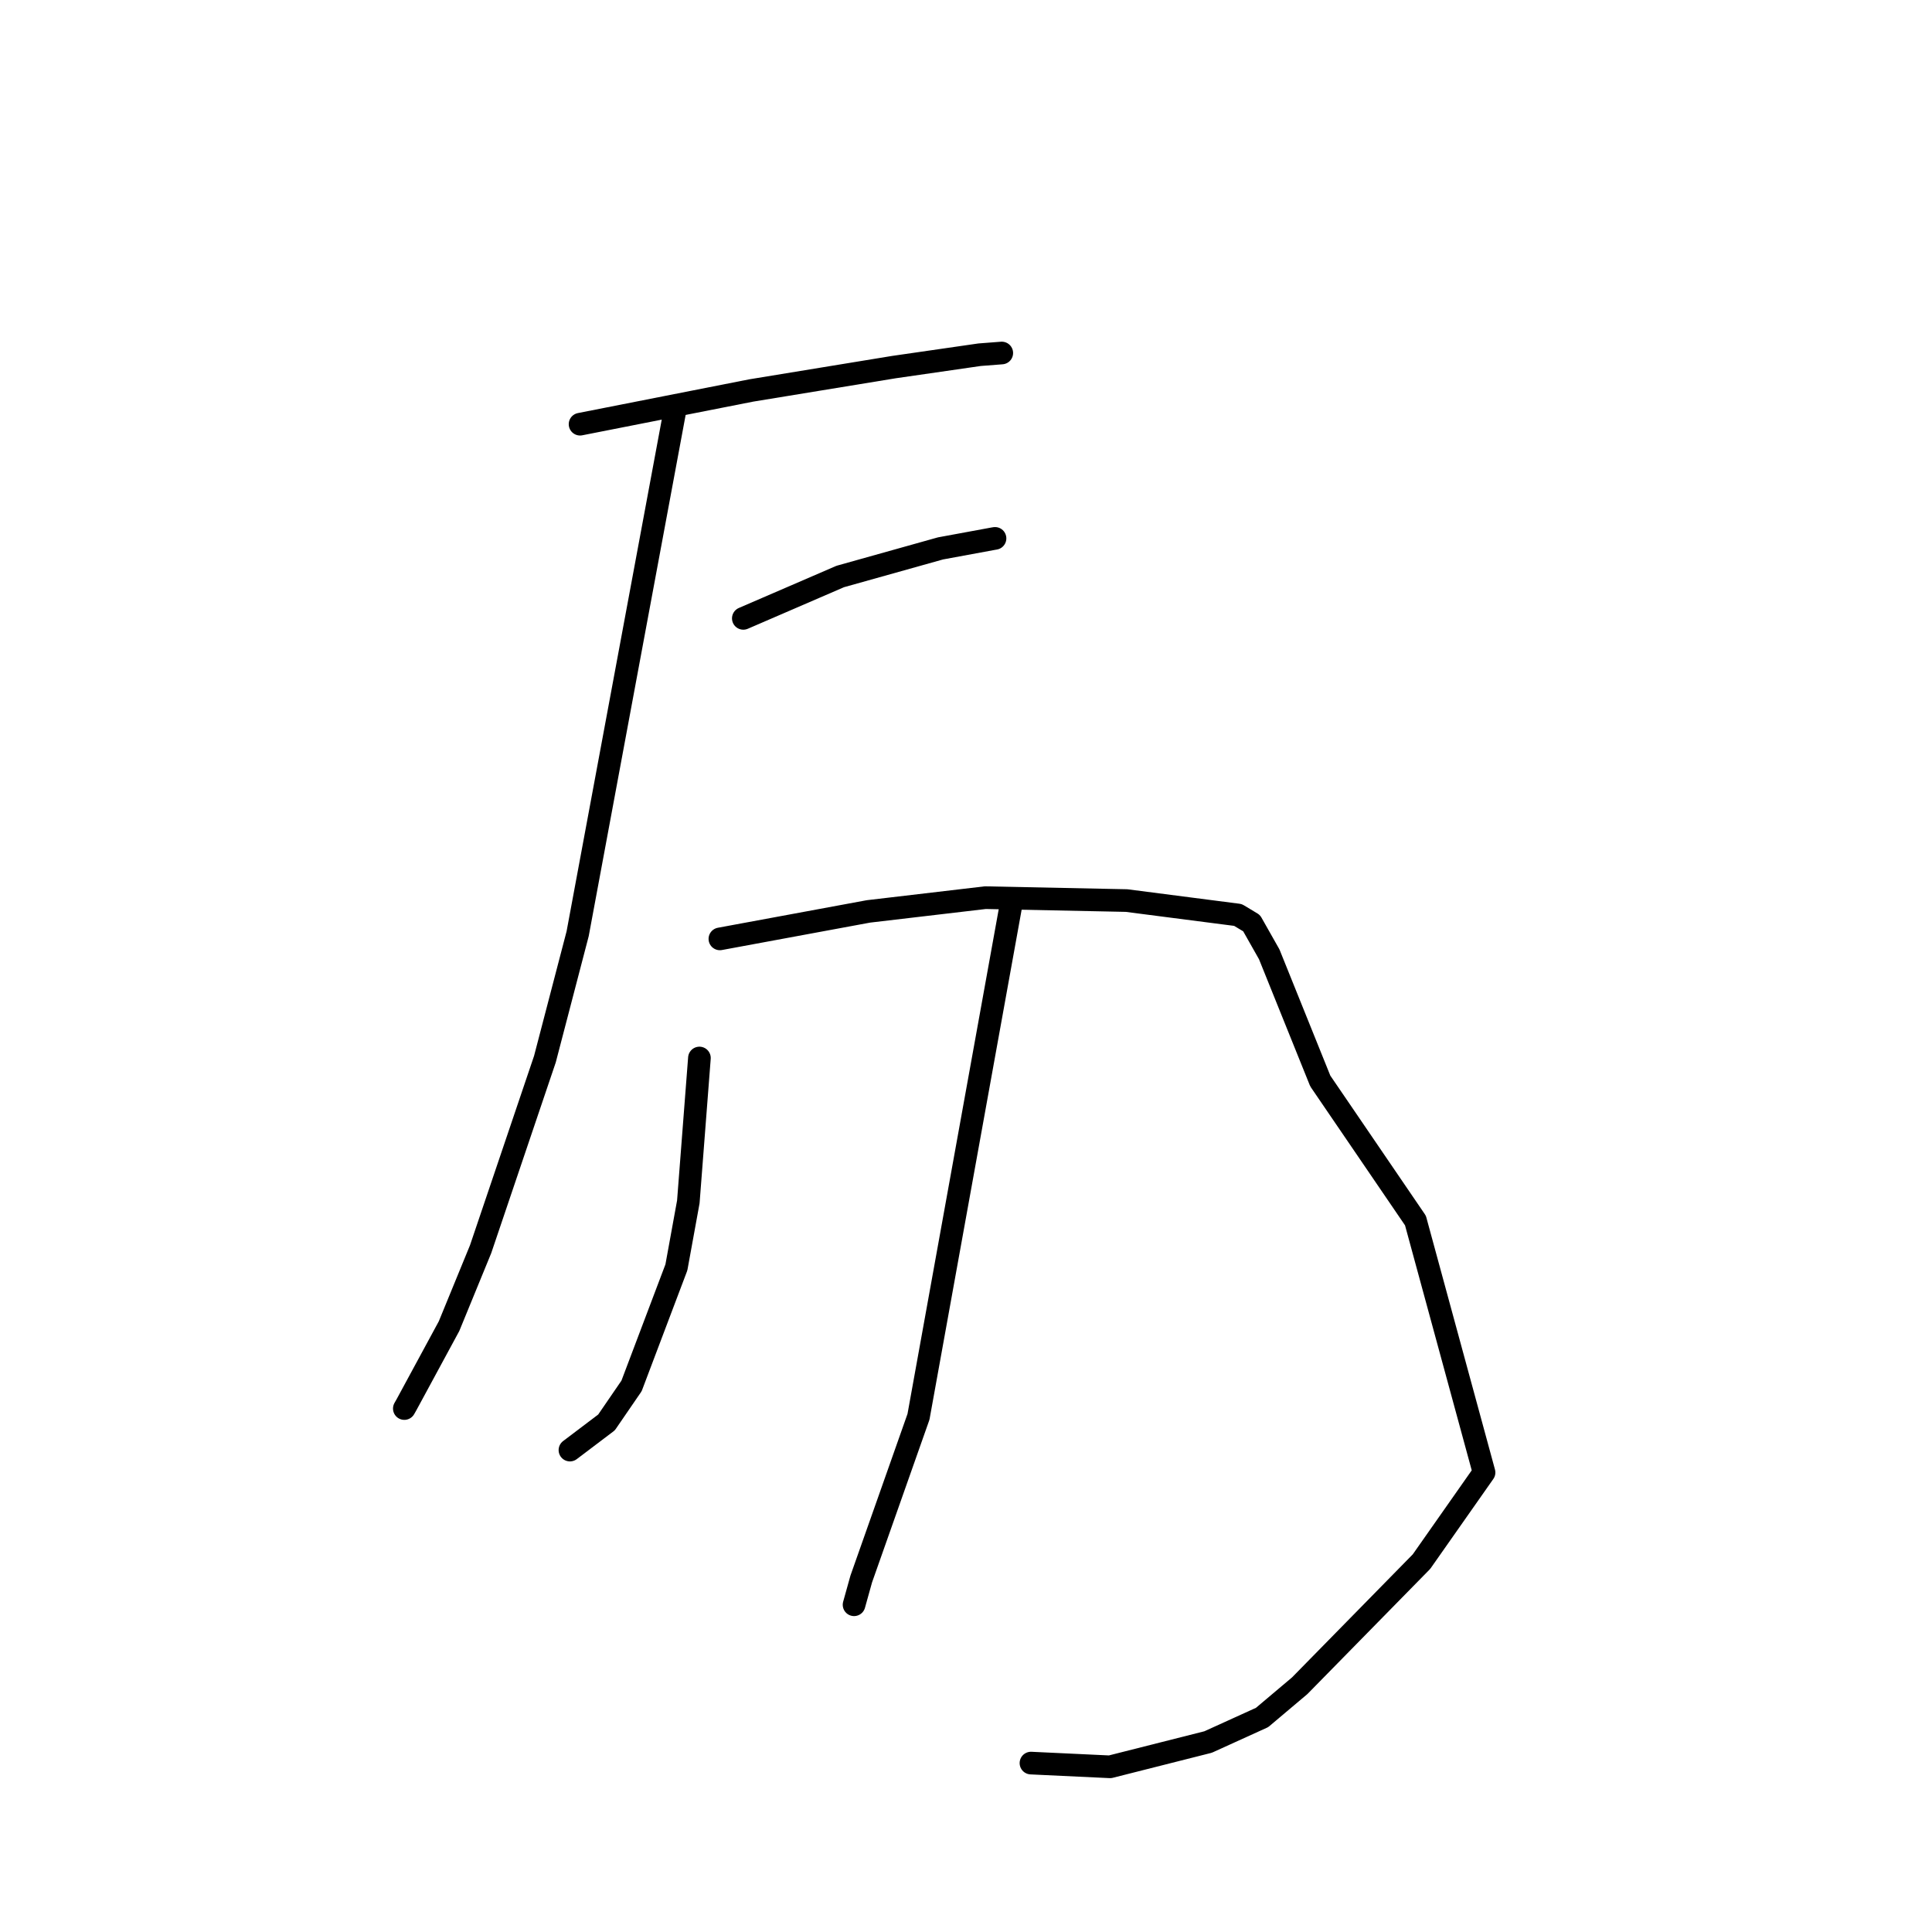 <?xml version="1.0" standalone="no"?>
    <svg width="256" height="256" xmlns="http://www.w3.org/2000/svg" version="1.1">
    <polyline stroke="black" stroke-width="3" stroke-linecap="round" fill="transparent" stroke-linejoin="round" points="76.861 56.208 88.201 53.974 99.542 51.74 118.452 48.642 129.801 47.002 132.458 46.797 132.724 46.777 132.74 46.775 " />
        <polyline stroke="black" stroke-width="3" stroke-linecap="round" fill="transparent" stroke-linejoin="round" points="98.494 81.937 104.914 79.164 111.333 76.39 124.617 72.667 131.581 71.383 131.845 71.338 " />
        <polyline stroke="black" stroke-width="3" stroke-linecap="round" fill="transparent" stroke-linejoin="round" points="89.419 54.477 82.98 89.101 76.542 123.724 72.204 140.341 63.685 165.52 59.5 175.723 53.875 186.111 53.575 186.64 " />
        <polyline stroke="black" stroke-width="3" stroke-linecap="round" fill="transparent" stroke-linejoin="round" points="95.389 124.408 105.233 122.587 115.076 120.766 130.563 118.945 149.267 119.329 164.033 121.235 165.842 122.322 168.179 126.452 174.942 143.233 187.555 161.728 196.644 195.112 188.357 206.92 172.216 223.371 167.229 227.577 160.08 230.826 147.089 234.112 137.56 233.663 136.608 233.618 " />
        <polyline stroke="black" stroke-width="3" stroke-linecap="round" fill="transparent" stroke-linejoin="round" points="92.677 140.191 91.942 149.721 91.207 159.25 89.626 167.933 83.683 183.641 80.365 188.479 75.96 191.813 75.52 192.145 " />
        <polyline stroke="black" stroke-width="3" stroke-linecap="round" fill="transparent" stroke-linejoin="round" points="133.895 120.283 127.8 154.005 121.705 187.728 114.119 209.226 113.167 212.64 " />
        </svg>